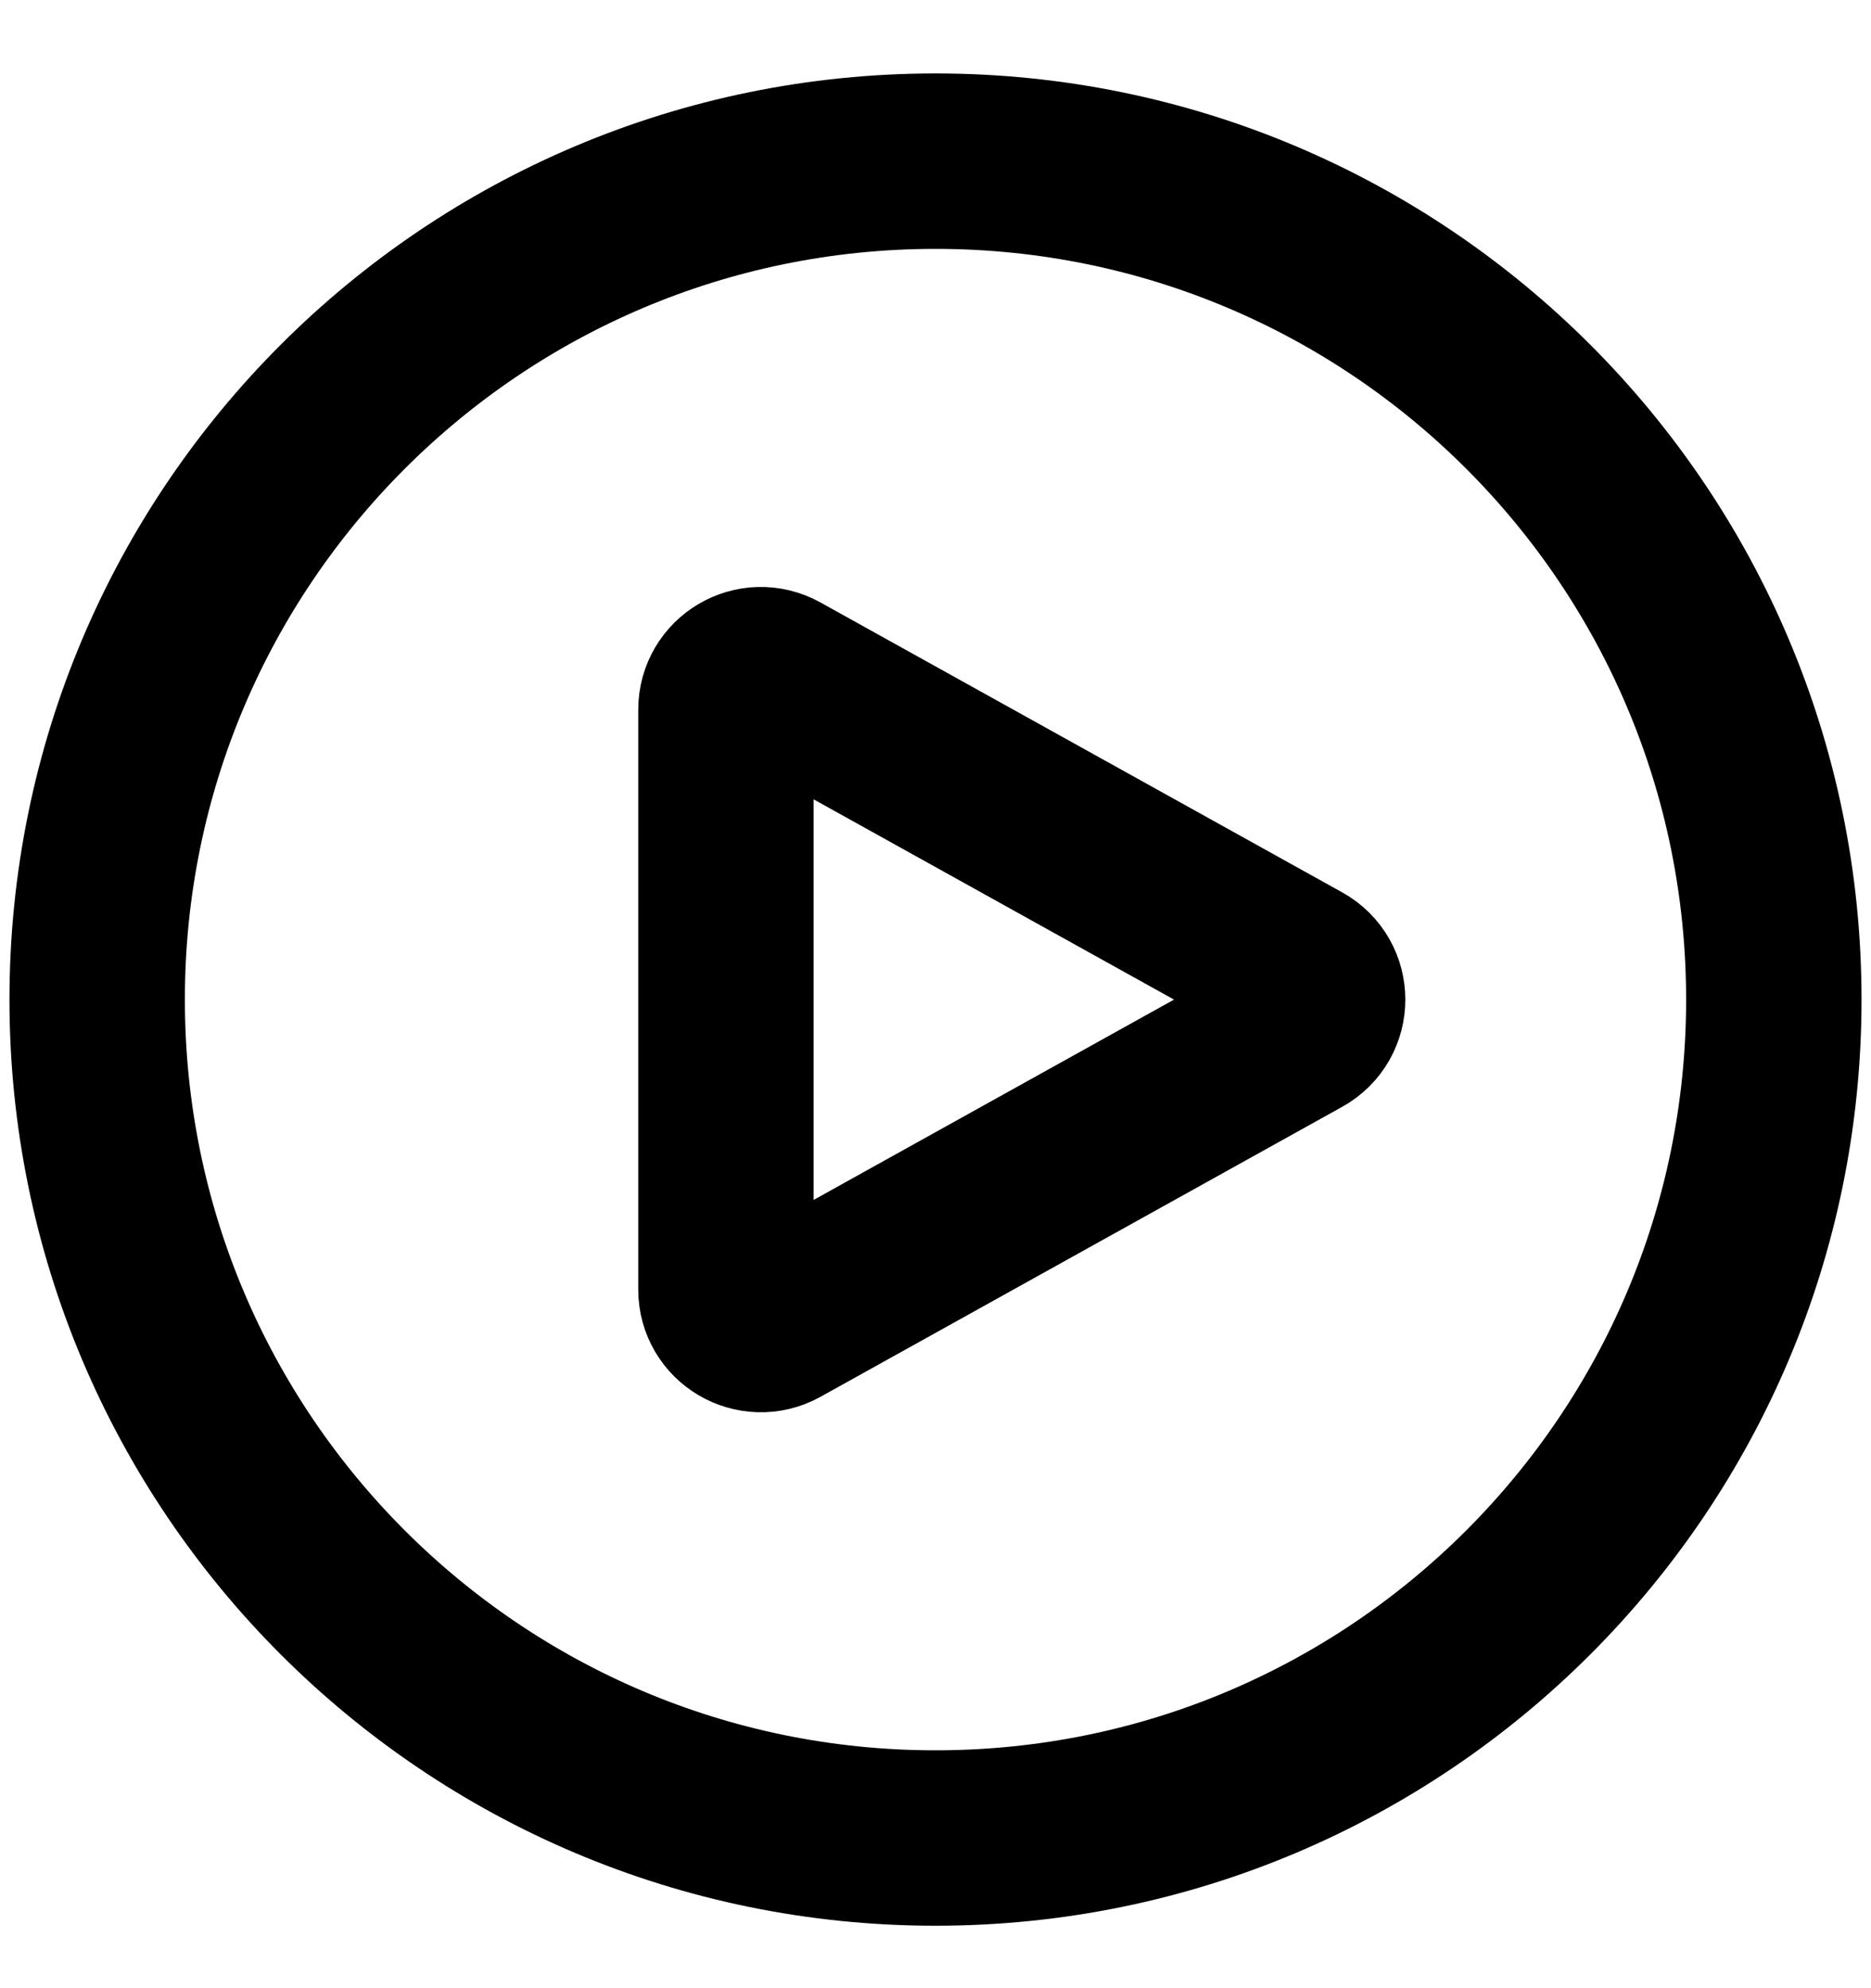 <svg width="16" height="17" viewBox="0 0 16 17" fill="none" xmlns="http://www.w3.org/2000/svg">
<g clip-path="url(#clip0_1243_5074)">
<path d="M15.169 8.547C15.169 12.506 11.959 15.716 8 15.716C4.041 15.716 0.831 12.506 0.831 8.547C0.831 4.588 4.041 1.378 8 1.378C11.959 1.378 15.169 4.588 15.169 8.547Z" stroke="black" stroke-width="1.5" stroke-linecap="round" stroke-linejoin="round"/>
<path d="M11.114 8.286C11.319 8.4 11.319 8.694 11.114 8.808L6.652 11.288C6.452 11.398 6.208 11.254 6.208 11.027V6.068C6.208 5.84 6.452 5.696 6.652 5.807L11.114 8.286Z" stroke="black" stroke-width="1.5" stroke-linecap="round" stroke-linejoin="round"/>
</g>
<defs>
<clipPath id="clip0_1243_5074">
<rect width="16" height="16" fill="white" transform="translate(0 0.547)"/>
</clipPath>
</defs>
</svg>
